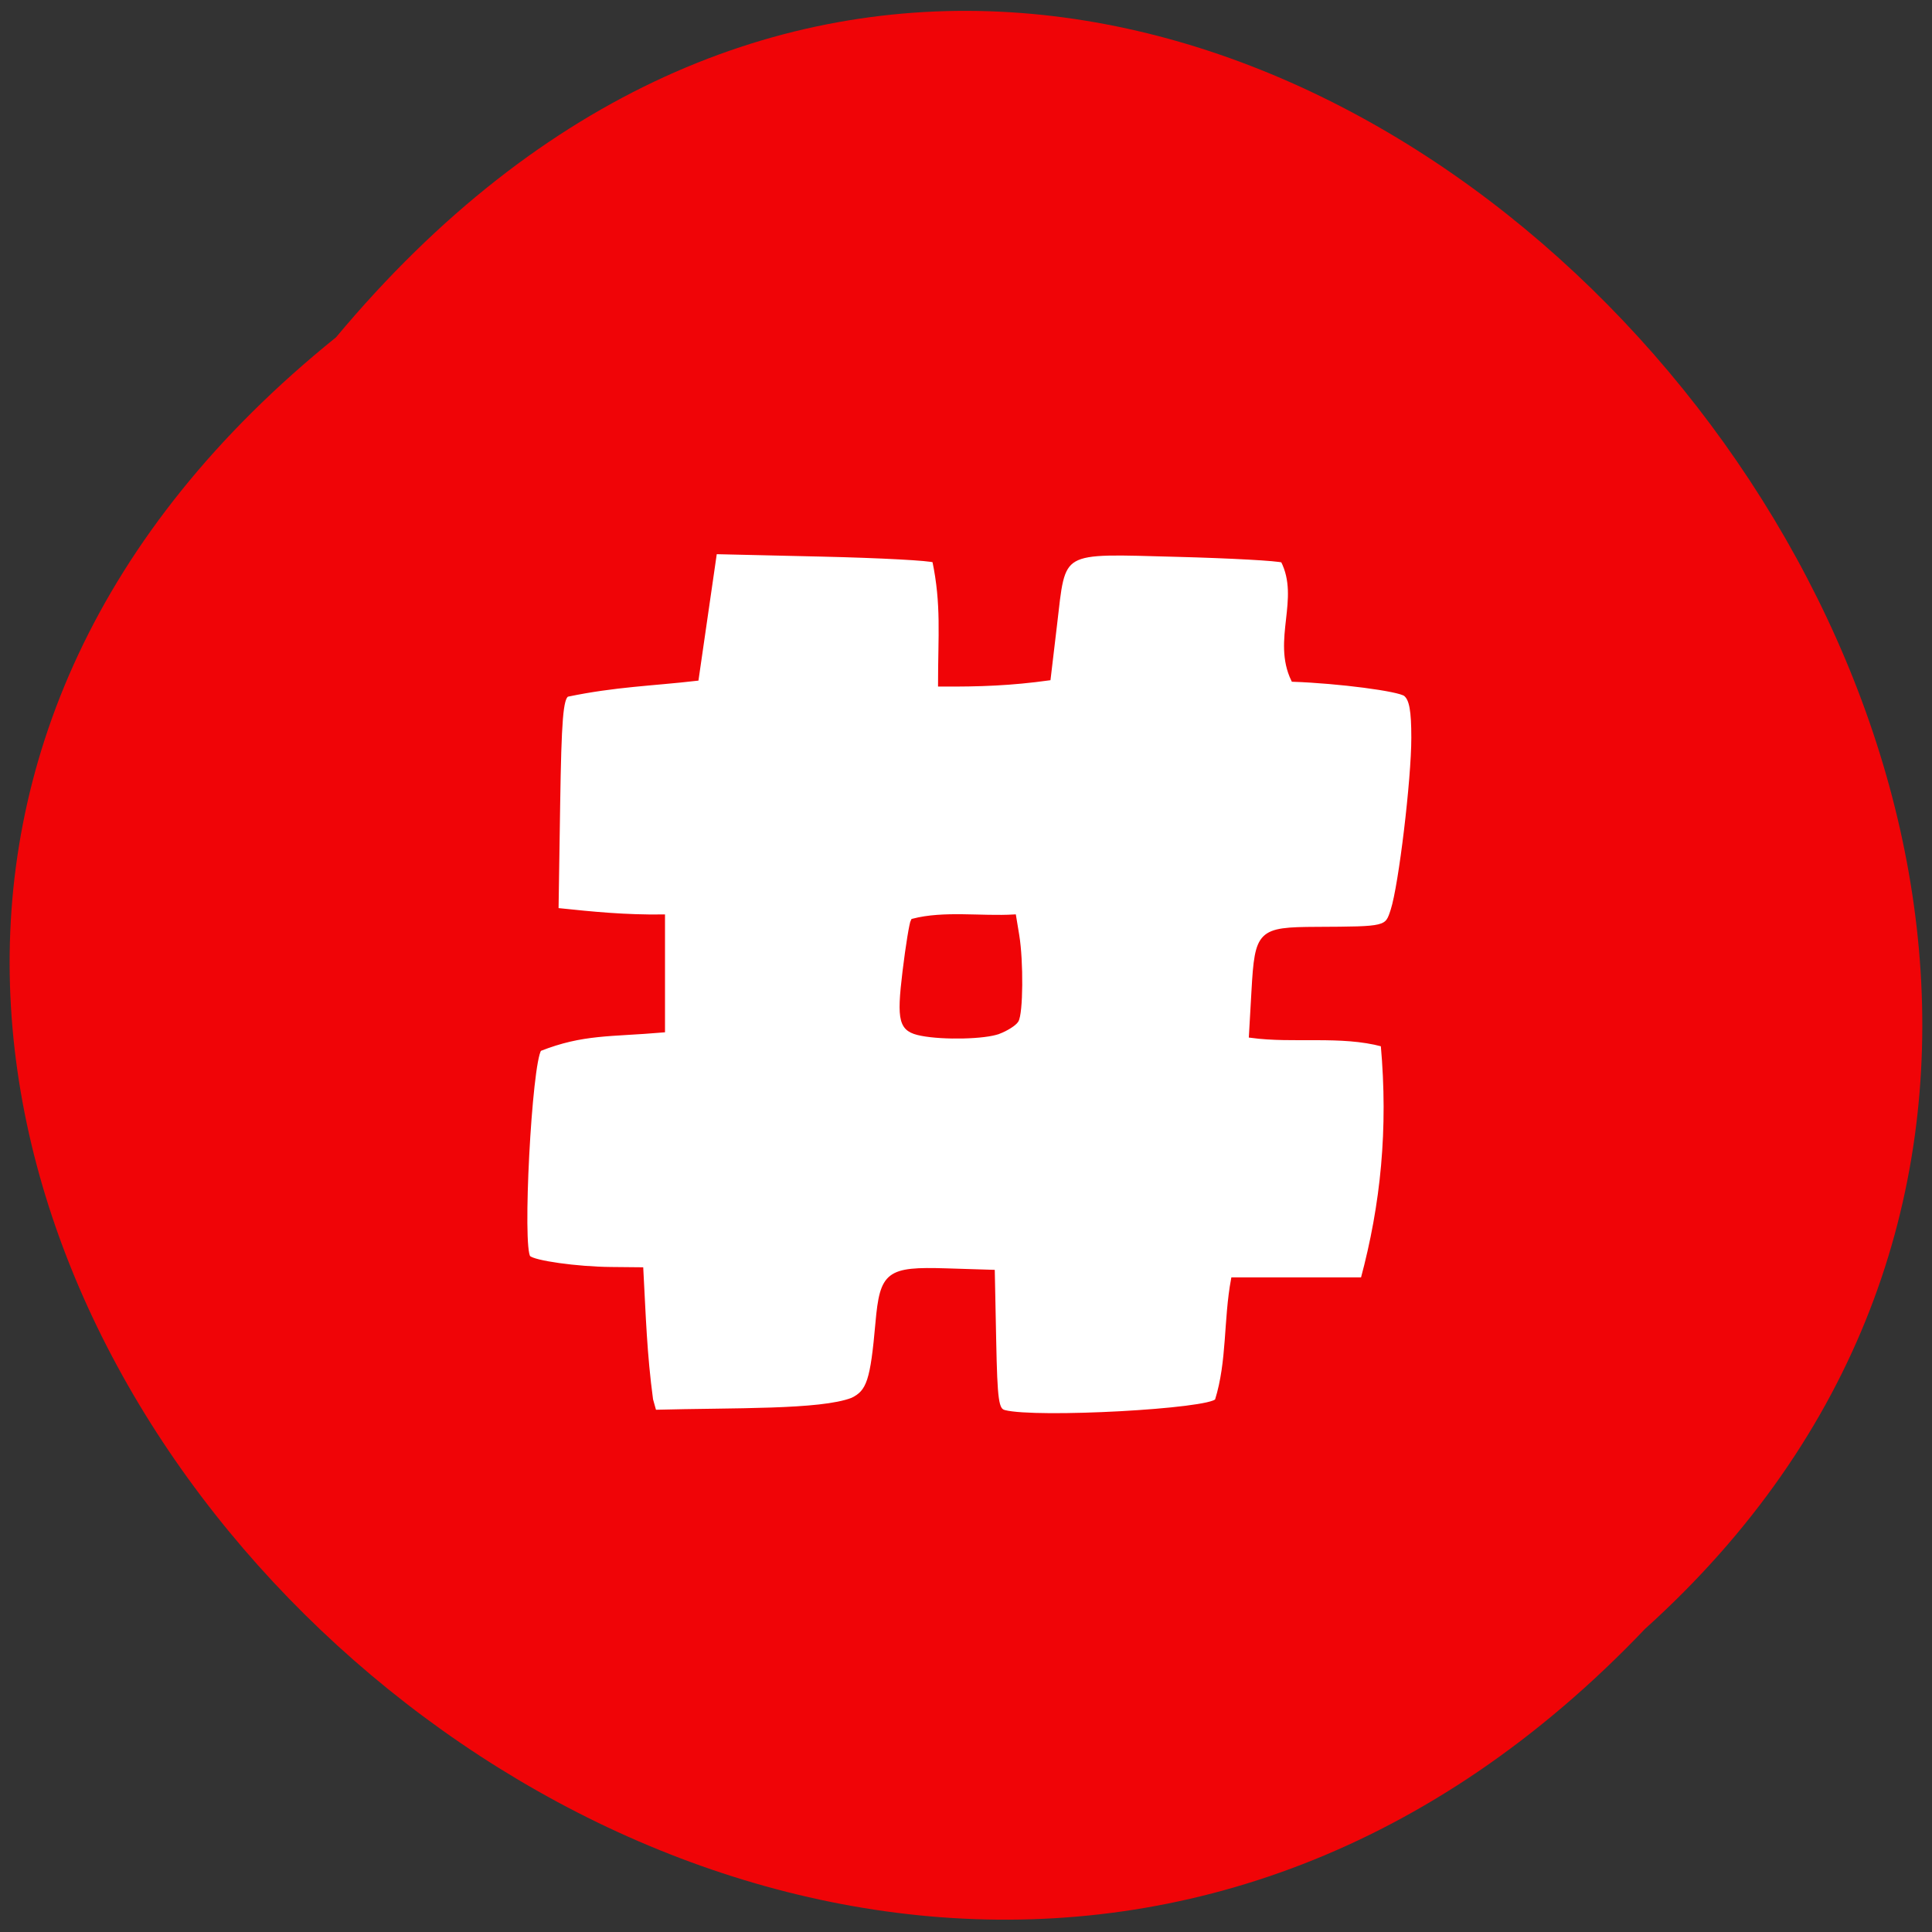 <svg xmlns="http://www.w3.org/2000/svg" xmlns:xlink="http://www.w3.org/1999/xlink" viewBox="0 0 256 256"><rect x="0" y="0" width="256" height="256" fill="#333333" stroke="none"/><defs><path d="m 245.46 129.52 l -97.89 -96.9 c -5.556 -5.502 -16.222 -11.873 -23.7 -14.16 l -39.518 -12.08 c -7.479 -2.286 -18.1 0.391 -23.599 5.948 l -13.441 13.578 c -5.5 5.559 -14.502 14.653 -20 20.21 l -13.44 13.579 c -5.5 5.558 -8.07 16.206 -5.706 23.658 l 12.483 39.39 c 2.363 7.456 8.843 18.06 14.399 23.556 l 97.89 96.9 c 5.558 5.502 14.605 5.455 20.1 -0.101 l 36.26 -36.63 c 5.504 -5.559 14.503 -14.651 20 -20.21 l 36.26 -36.629 c 5.502 -5.56 5.455 -14.606 -0.101 -20.11 z m -178.09 -50.74 c -7.198 0 -13.03 -5.835 -13.03 -13.03 0 -7.197 5.835 -13.03 13.03 -13.03 7.197 0 13.03 5.835 13.03 13.03 -0.001 7.198 -5.836 13.03 -13.03 13.03 z" id="0"/><use id="1" xlink:href="#0"/><clipPath id="2"><use xlink:href="#0"/></clipPath><clipPath clip-path="url(#2)"><use xlink:href="#1"/></clipPath><clipPath clip-path="url(#2)"><use xlink:href="#1"/></clipPath></defs><g fill="#f00407" color="#000"><path d="M 212.32,840.15 C 342.21,945 152.05,1134.27 37.11,1013.36 -78.08,909.3 101.7,707.34 212.32,840.15 z" transform="matrix(-0.99 0 0 0.988 254.72 -785.37)"/></g><path d="m 131.85 183.26 c -0.971 -0.255 -1.133 -1.399 -1.289 -9.111 l -0.179 -8.82 l -5.939 -0.185 c -7.525 -0.234 -8.274 0.336 -8.841 6.735 -0.653 7.364 -1.127 8.809 -3.223 9.811 -4.078 1.567 -15.16 1.266 -25.313 1.544 l -0.432 -1.539 c -0.794 -5.902 -0.918 -10.53 -1.25 -16.688 l -3.931 -0.038 c -4.337 -0.042 -9.832 -0.813 -10.49 -1.471 -1.102 -1.102 0.143 -24.92 1.392 -26.628 5.568 -2.186 9.01 -1.812 15.804 -2.399 0 -4.863 0 -9.726 0 -14.589 -4.92 0.055 -8.868 -0.34 -13.629 -0.838 l 0.207 -13.465 c 0.168 -10.913 0.384 -13.575 1.142 -14.04 6.223 -1.292 10.817 -1.378 16.592 -2.046 0.782 -5.4 1.565 -10.799 2.347 -16.199 l 13.661 0.315 c 7.514 0.173 13.993 0.52 14.398 0.771 1.173 5.615 0.737 9.532 0.737 15.851 5.186 0.032 9.1 -0.123 13.919 -0.784 l 0.814 -6.851 c 1.172 -9.865 0.284 -9.355 15.565 -8.958 6.914 0.18 13.02 0.516 13.578 0.747 2.492 4.904 -1.139 10.114 1.329 15.233 5.851 0.206 13.595 1.214 14.388 1.872 0.741 0.615 1 2.068 1 5.556 0 5.349 -1.624 18.872 -2.646 22.03 -0.762 2.357 -0.717 2.346 -9.737 2.39 -7.335 0.036 -7.652 0.346 -8.08 7.927 l -0.329 5.765 c 5.49 0.745 11.517 -0.314 16.876 1.129 0.971 10.807 -0.003 20.453 -2.576 30.01 -5.53 0 -11.06 0 -16.59 0 -0.972 5.208 -0.499 10.496 -2.065 15.487 -0.82 1.327 -23.16 2.54 -27.21 1.477 z m -0.718 -48.592 c 0.991 -0.377 2.02 -1.029 2.288 -1.45 0.589 -0.926 0.645 -7.575 0.093 -10.919 l -0.4 -2.417 c -4.233 0.25 -8.949 -0.506 -12.983 0.541 -0.184 0.298 -0.66 3.214 -1.057 6.479 -0.78 6.418 -0.492 7.484 2.168 8 2.851 0.555 8.142 0.429 9.89 -0.236 z" fill="#fff" stroke="#f00407" stroke-width="0.502" transform="matrix(1.035 0 0 1.036 -3.389 -2.766)"/></svg>